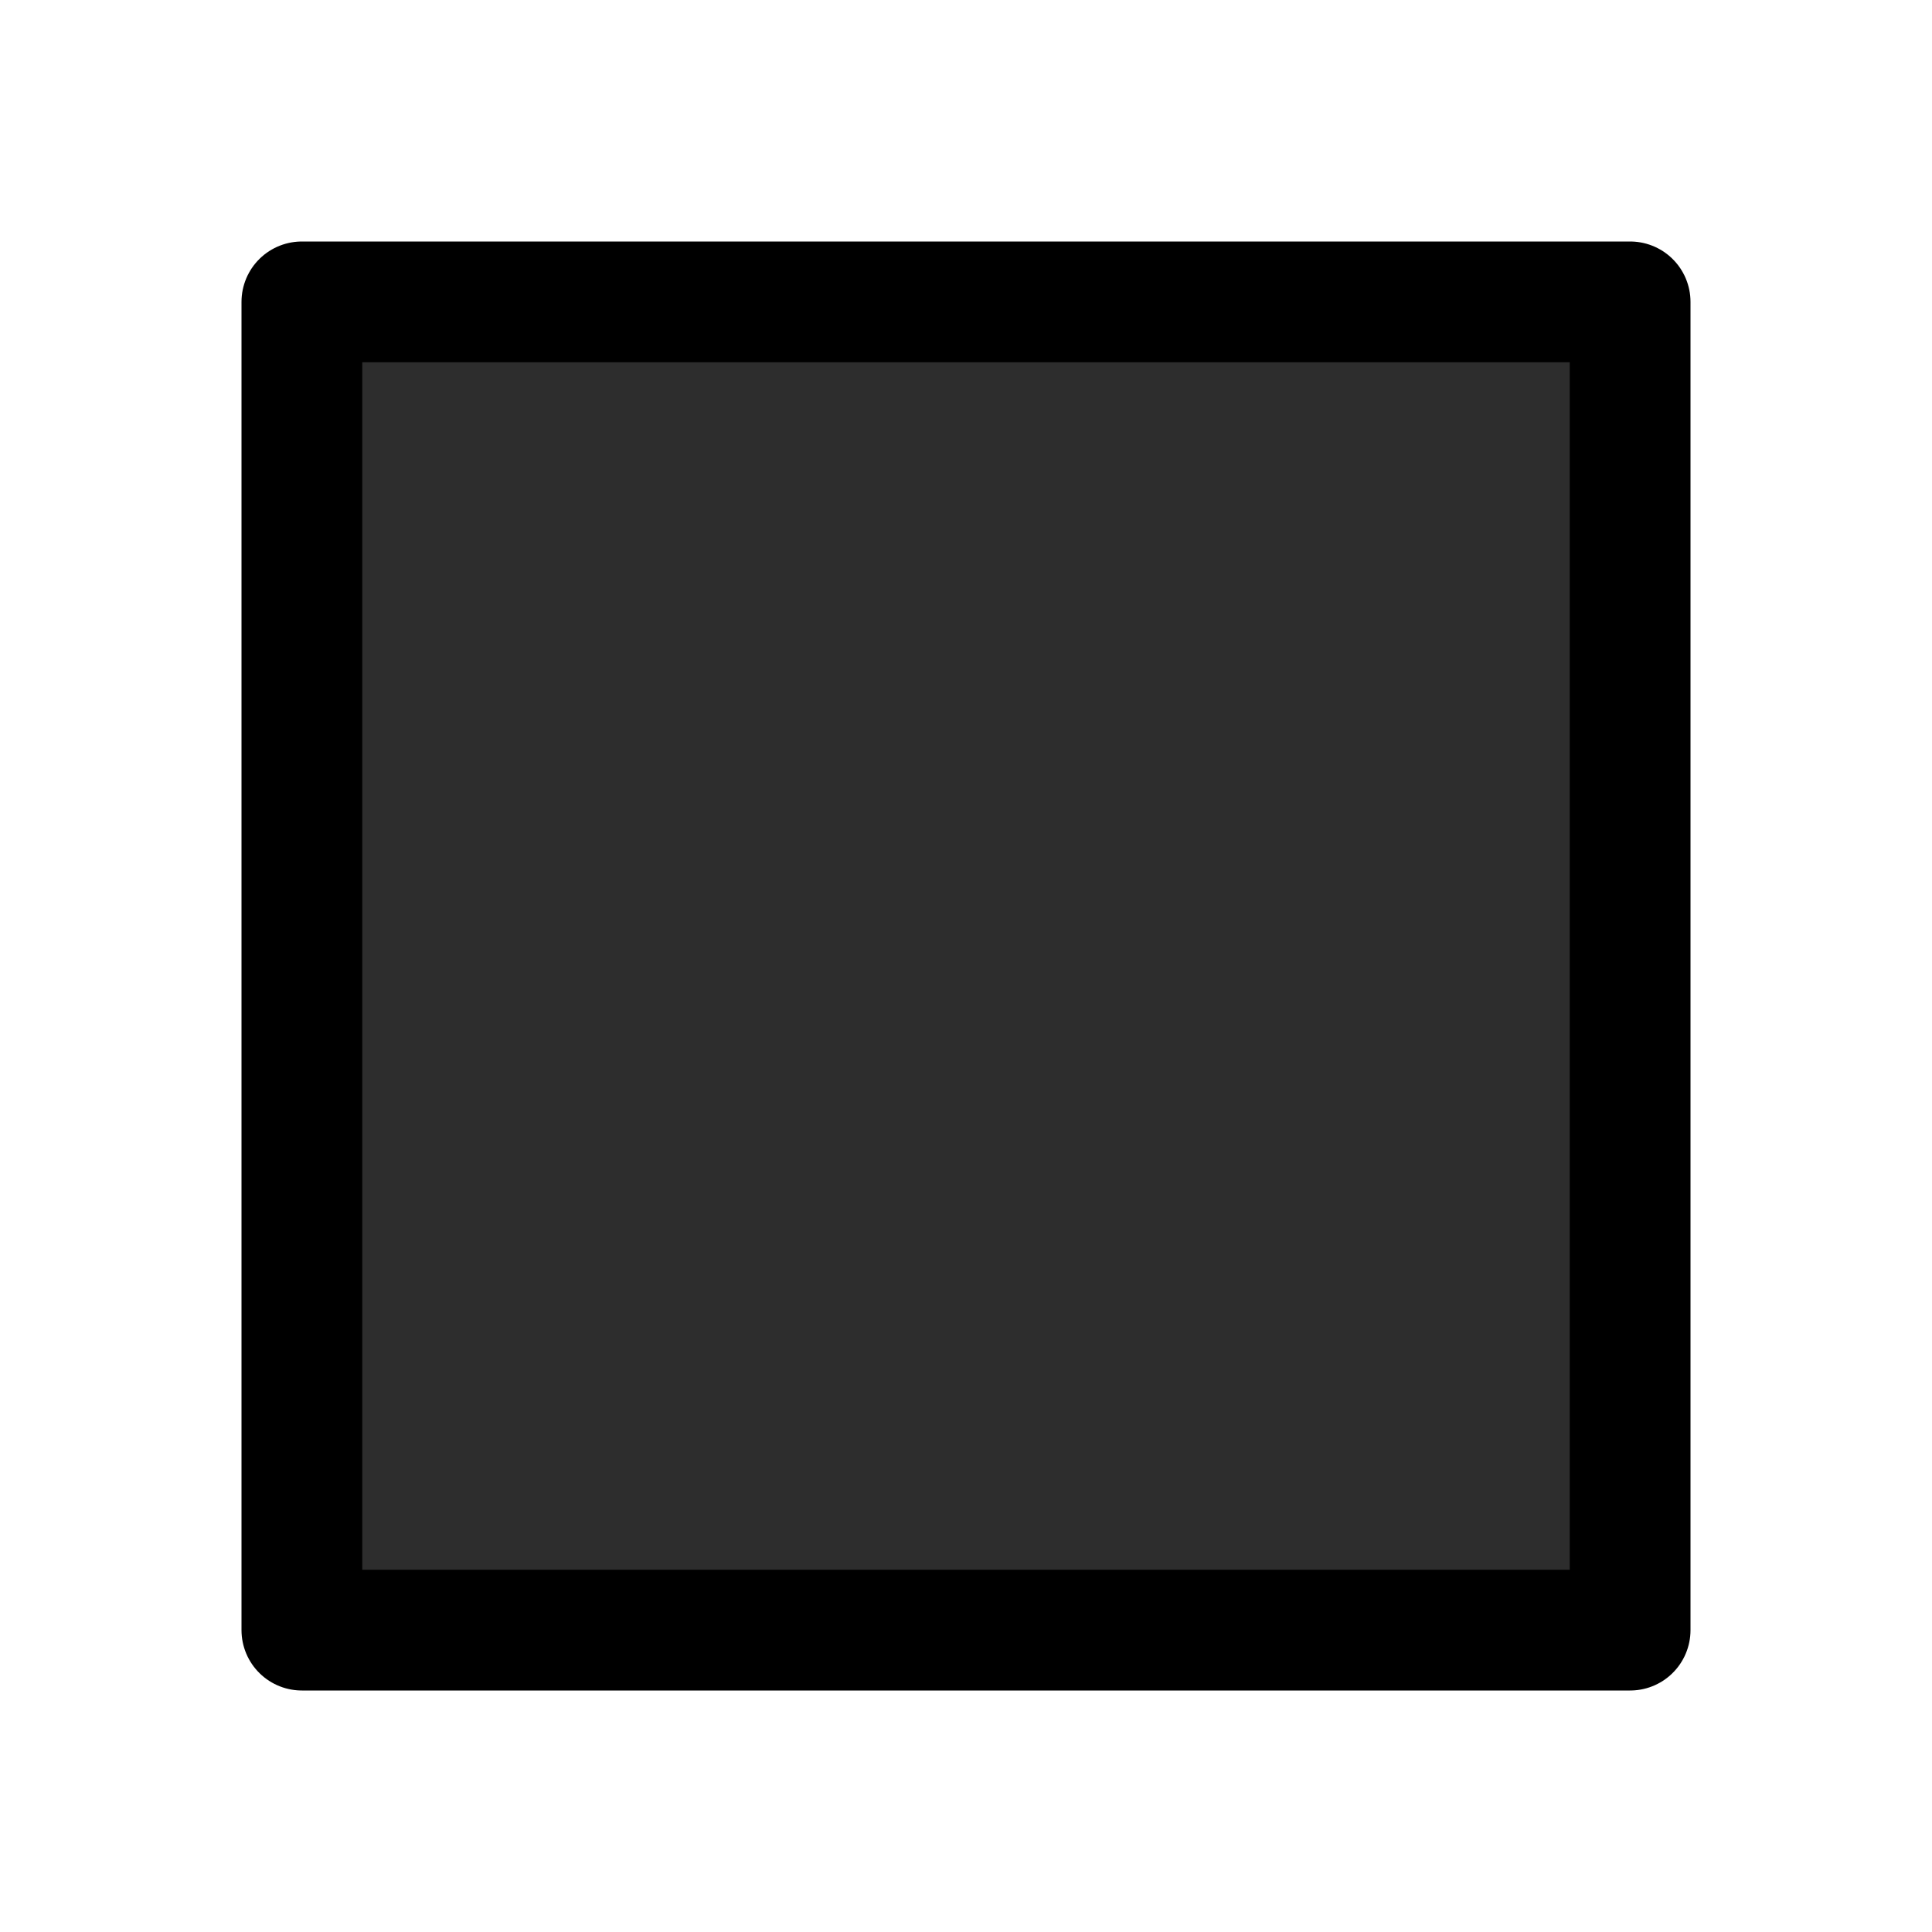 <?xml version="1.0" encoding="UTF-8" standalone="no"?>
<!-- Created with Inkscape (http://www.inkscape.org/) -->

<svg
   xmlns:dc="http://purl.org/dc/elements/1.1/"
   xmlns:cc="http://creativecommons.org/ns#"
   xmlns:rdf="http://www.w3.org/1999/02/22-rdf-syntax-ns#"
   xmlns:svg="http://www.w3.org/2000/svg"
   xmlns="http://www.w3.org/2000/svg"
   xmlns:sodipodi="http://sodipodi.sourceforge.net/DTD/sodipodi-0.dtd"
   xmlns:inkscape="http://www.inkscape.org/namespaces/inkscape"
   id="svg2474"
   height="48"
   width="48"
   version="1.1"
   inkscape:version="0.48.3.1 r9886"
   sodipodi:docname="media-record.svg">
  <sodipodi:namedview
     pagecolor="#ffffff"
     bordercolor="#666666"
     borderopacity="1"
     objecttolerance="10"
     gridtolerance="10"
     guidetolerance="10"
     inkscape:pageopacity="0"
     inkscape:pageshadow="2"
     inkscape:window-width="1280"
     inkscape:window-height="723"
     id="namedview13"
     showgrid="true"
     inkscape:zoom="4.9166667"
     inkscape:cx="64.787445"
     inkscape:cy="-1.650845"
     inkscape:window-x="0"
     inkscape:window-y="20"
     inkscape:window-maximized="1"
     inkscape:current-layer="svg2474">
    <inkscape:grid
       type="xygrid"
       id="grid2994" />
  </sodipodi:namedview>
  <defs
     id="defs2476">
    <linearGradient
       id="linearGradient3343"
       y2="43.878"
       gradientUnits="userSpaceOnUse"
       x2="18.037"
       gradientTransform="matrix(1.148,0,0,1.02,-3.946,0.259)"
       y1="14.511"
       x1="18.037">
      <stop
         id="stop2266"
         style="stop-color:#d7e866"
         offset="0" />
      <stop
         id="stop2268"
         style="stop-color:#8cab2a"
         offset="1" />
    </linearGradient>
    <linearGradient
       id="linearGradient3339"
       y2="46.874"
       gradientUnits="userSpaceOnUse"
       x2="13.759"
       gradientTransform="matrix(0.955,0,0,0.929,0.899,2.2)"
       y1="14.66"
       x1="34.404">
      <stop
         id="stop4224"
         style="stop-color:#fff"
         offset="0" />
      <stop
         id="stop4226"
         style="stop-color:#fff;stop-opacity:0"
         offset="1" />
    </linearGradient>
  </defs>
  <rect
     style="opacity:1.0;fill:#2D2D2D;fill-opacity:1;stroke:#000000;stroke-width:3;stroke-linecap:round;stroke-linejoin:round;stroke-miterlimit:4;stroke-opacity:1;stroke-dasharray:none"
     id="rect3251"
     width="33"
     height="33"
     x="7.5"
     y="7.5" />
</svg>
